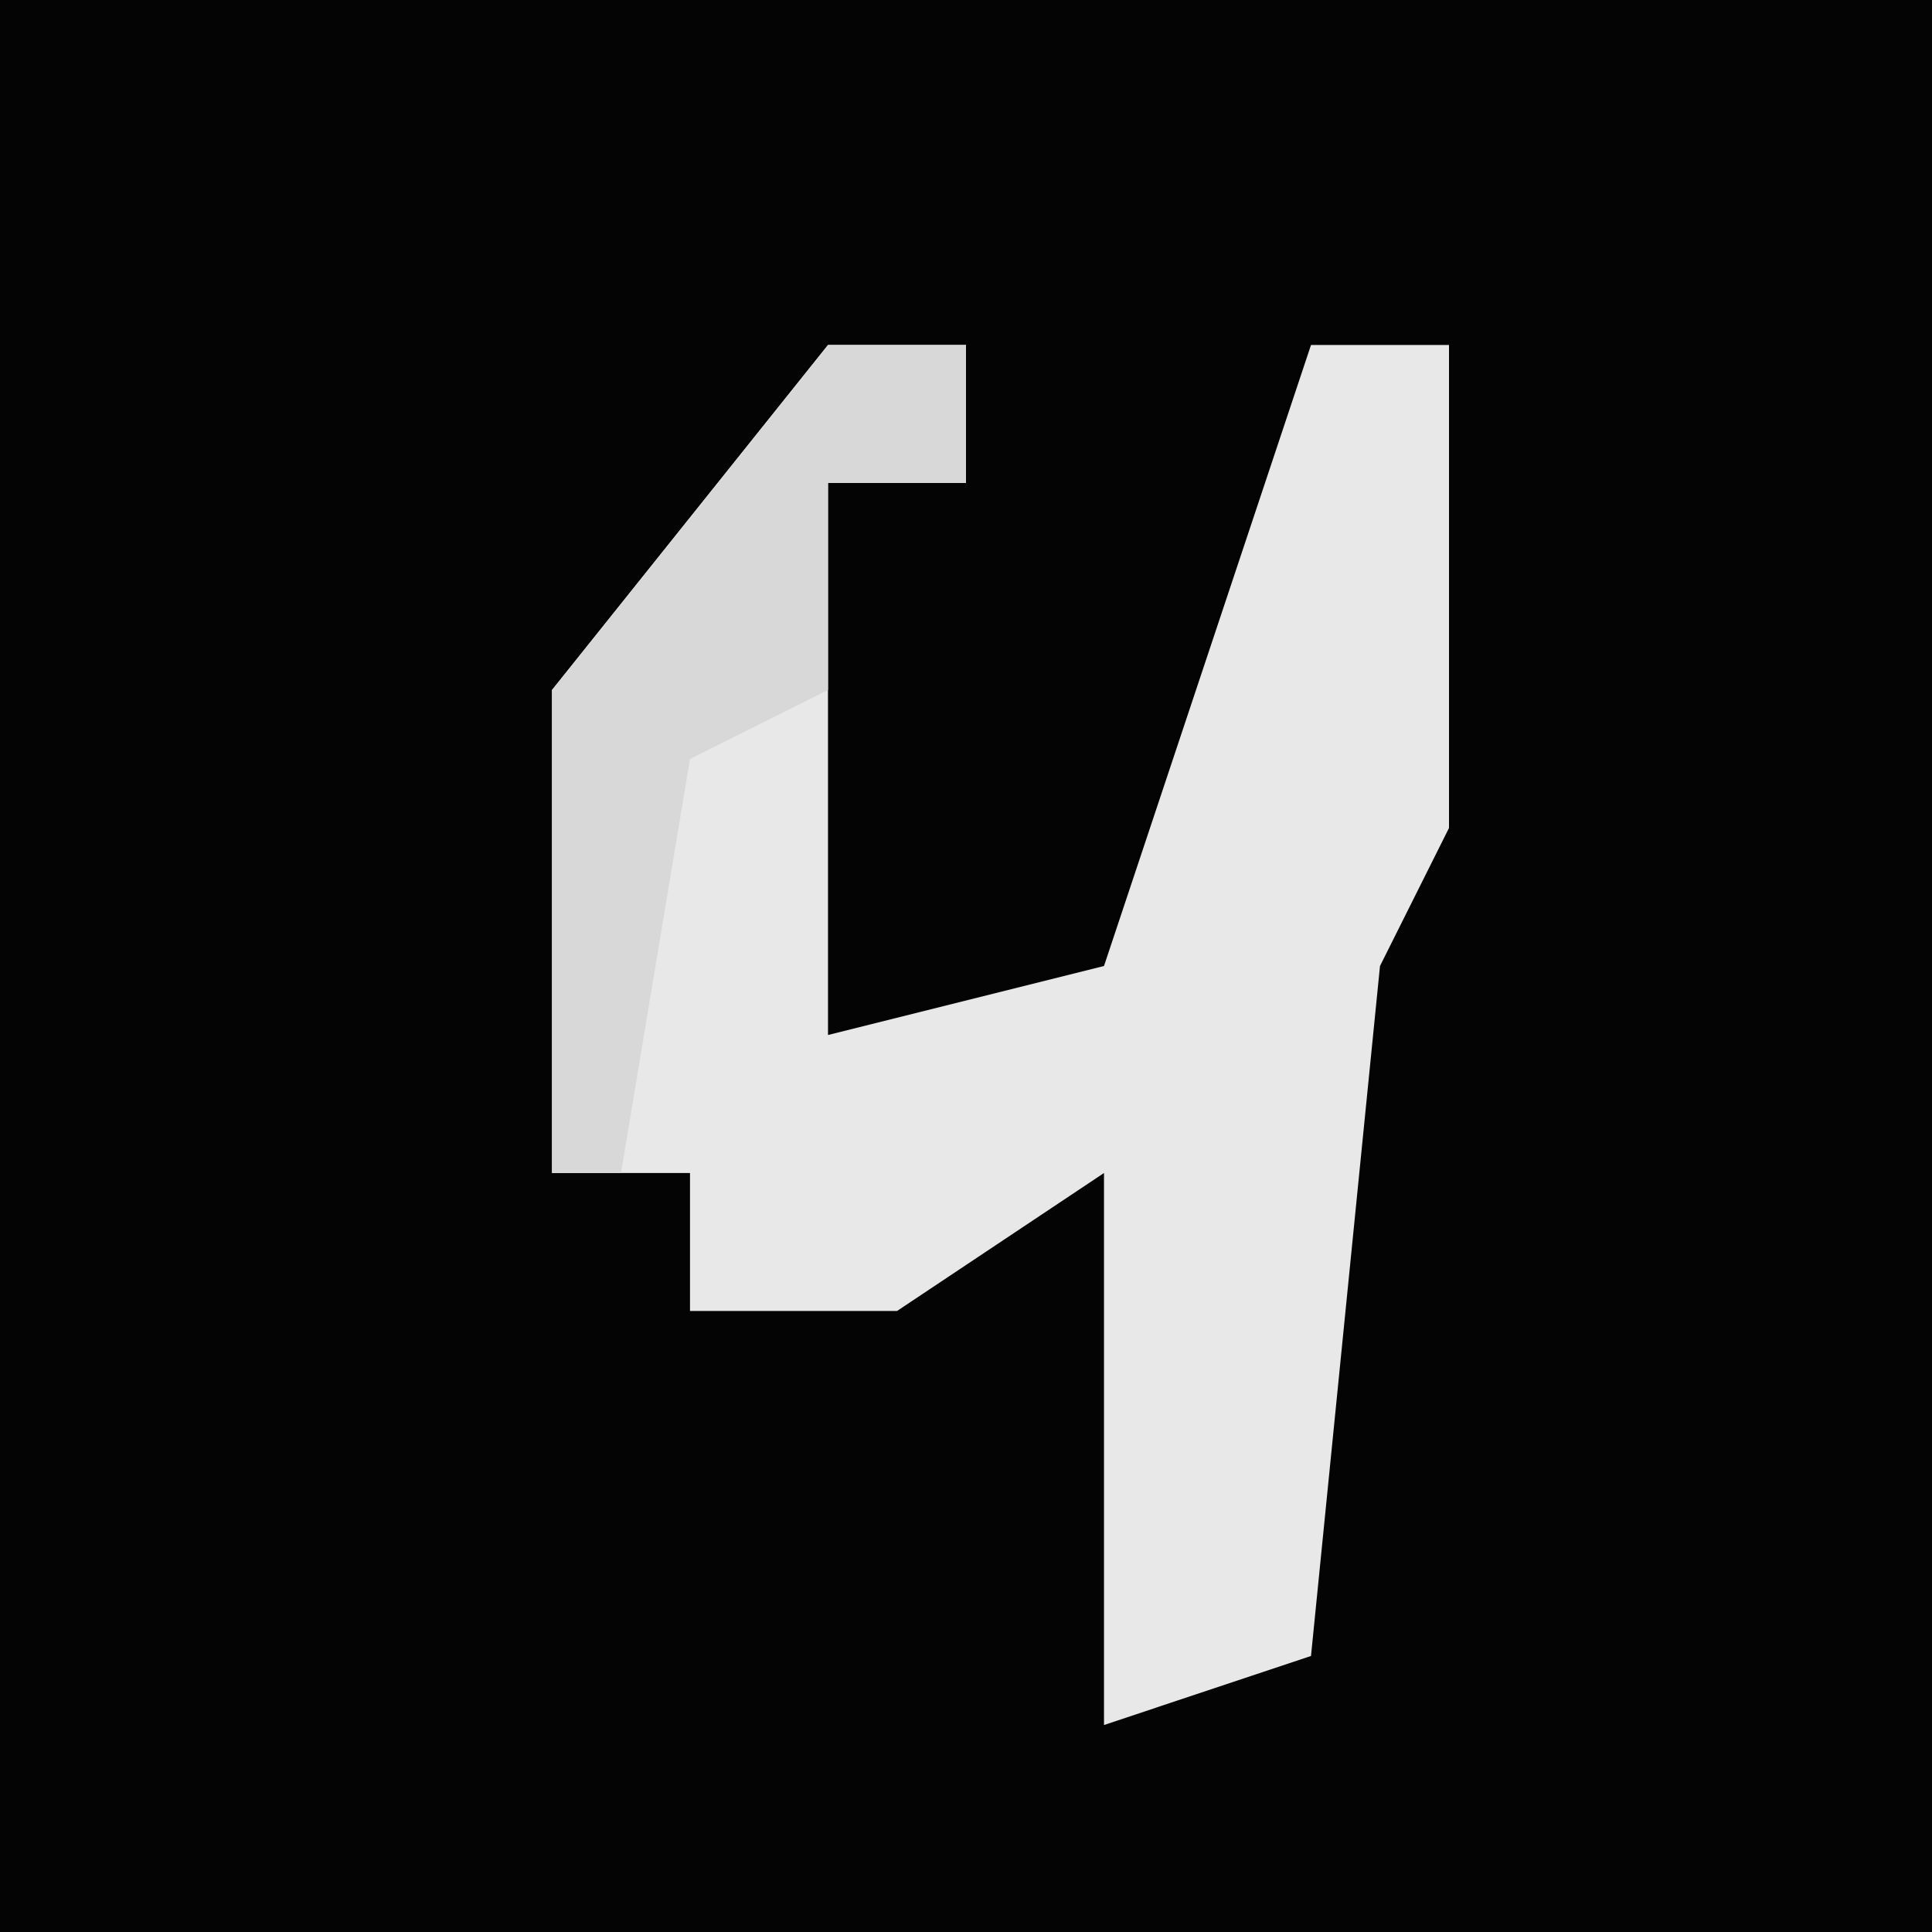 <?xml version="1.0" encoding="UTF-8"?>
<svg version="1.1" xmlns="http://www.w3.org/2000/svg" width="28" height="28">
<path d="M0,0 L28,0 L28,28 L0,28 Z " fill="#040404" transform="translate(0,0)"/>
<path d="M0,0 L2,0 L2,2 L0,2 L0,10 L4,9 L7,0 L9,0 L9,7 L8,9 L7,19 L4,20 L4,12 L1,14 L-2,14 L-2,12 L-4,12 L-4,5 Z " fill="#E8E8E8" transform="translate(12,5)"/>
<path d="M0,0 L2,0 L2,2 L0,2 L0,5 L-2,6 L-3,12 L-4,12 L-4,5 Z " fill="#D8D8D8" transform="translate(12,5)"/>
</svg>
